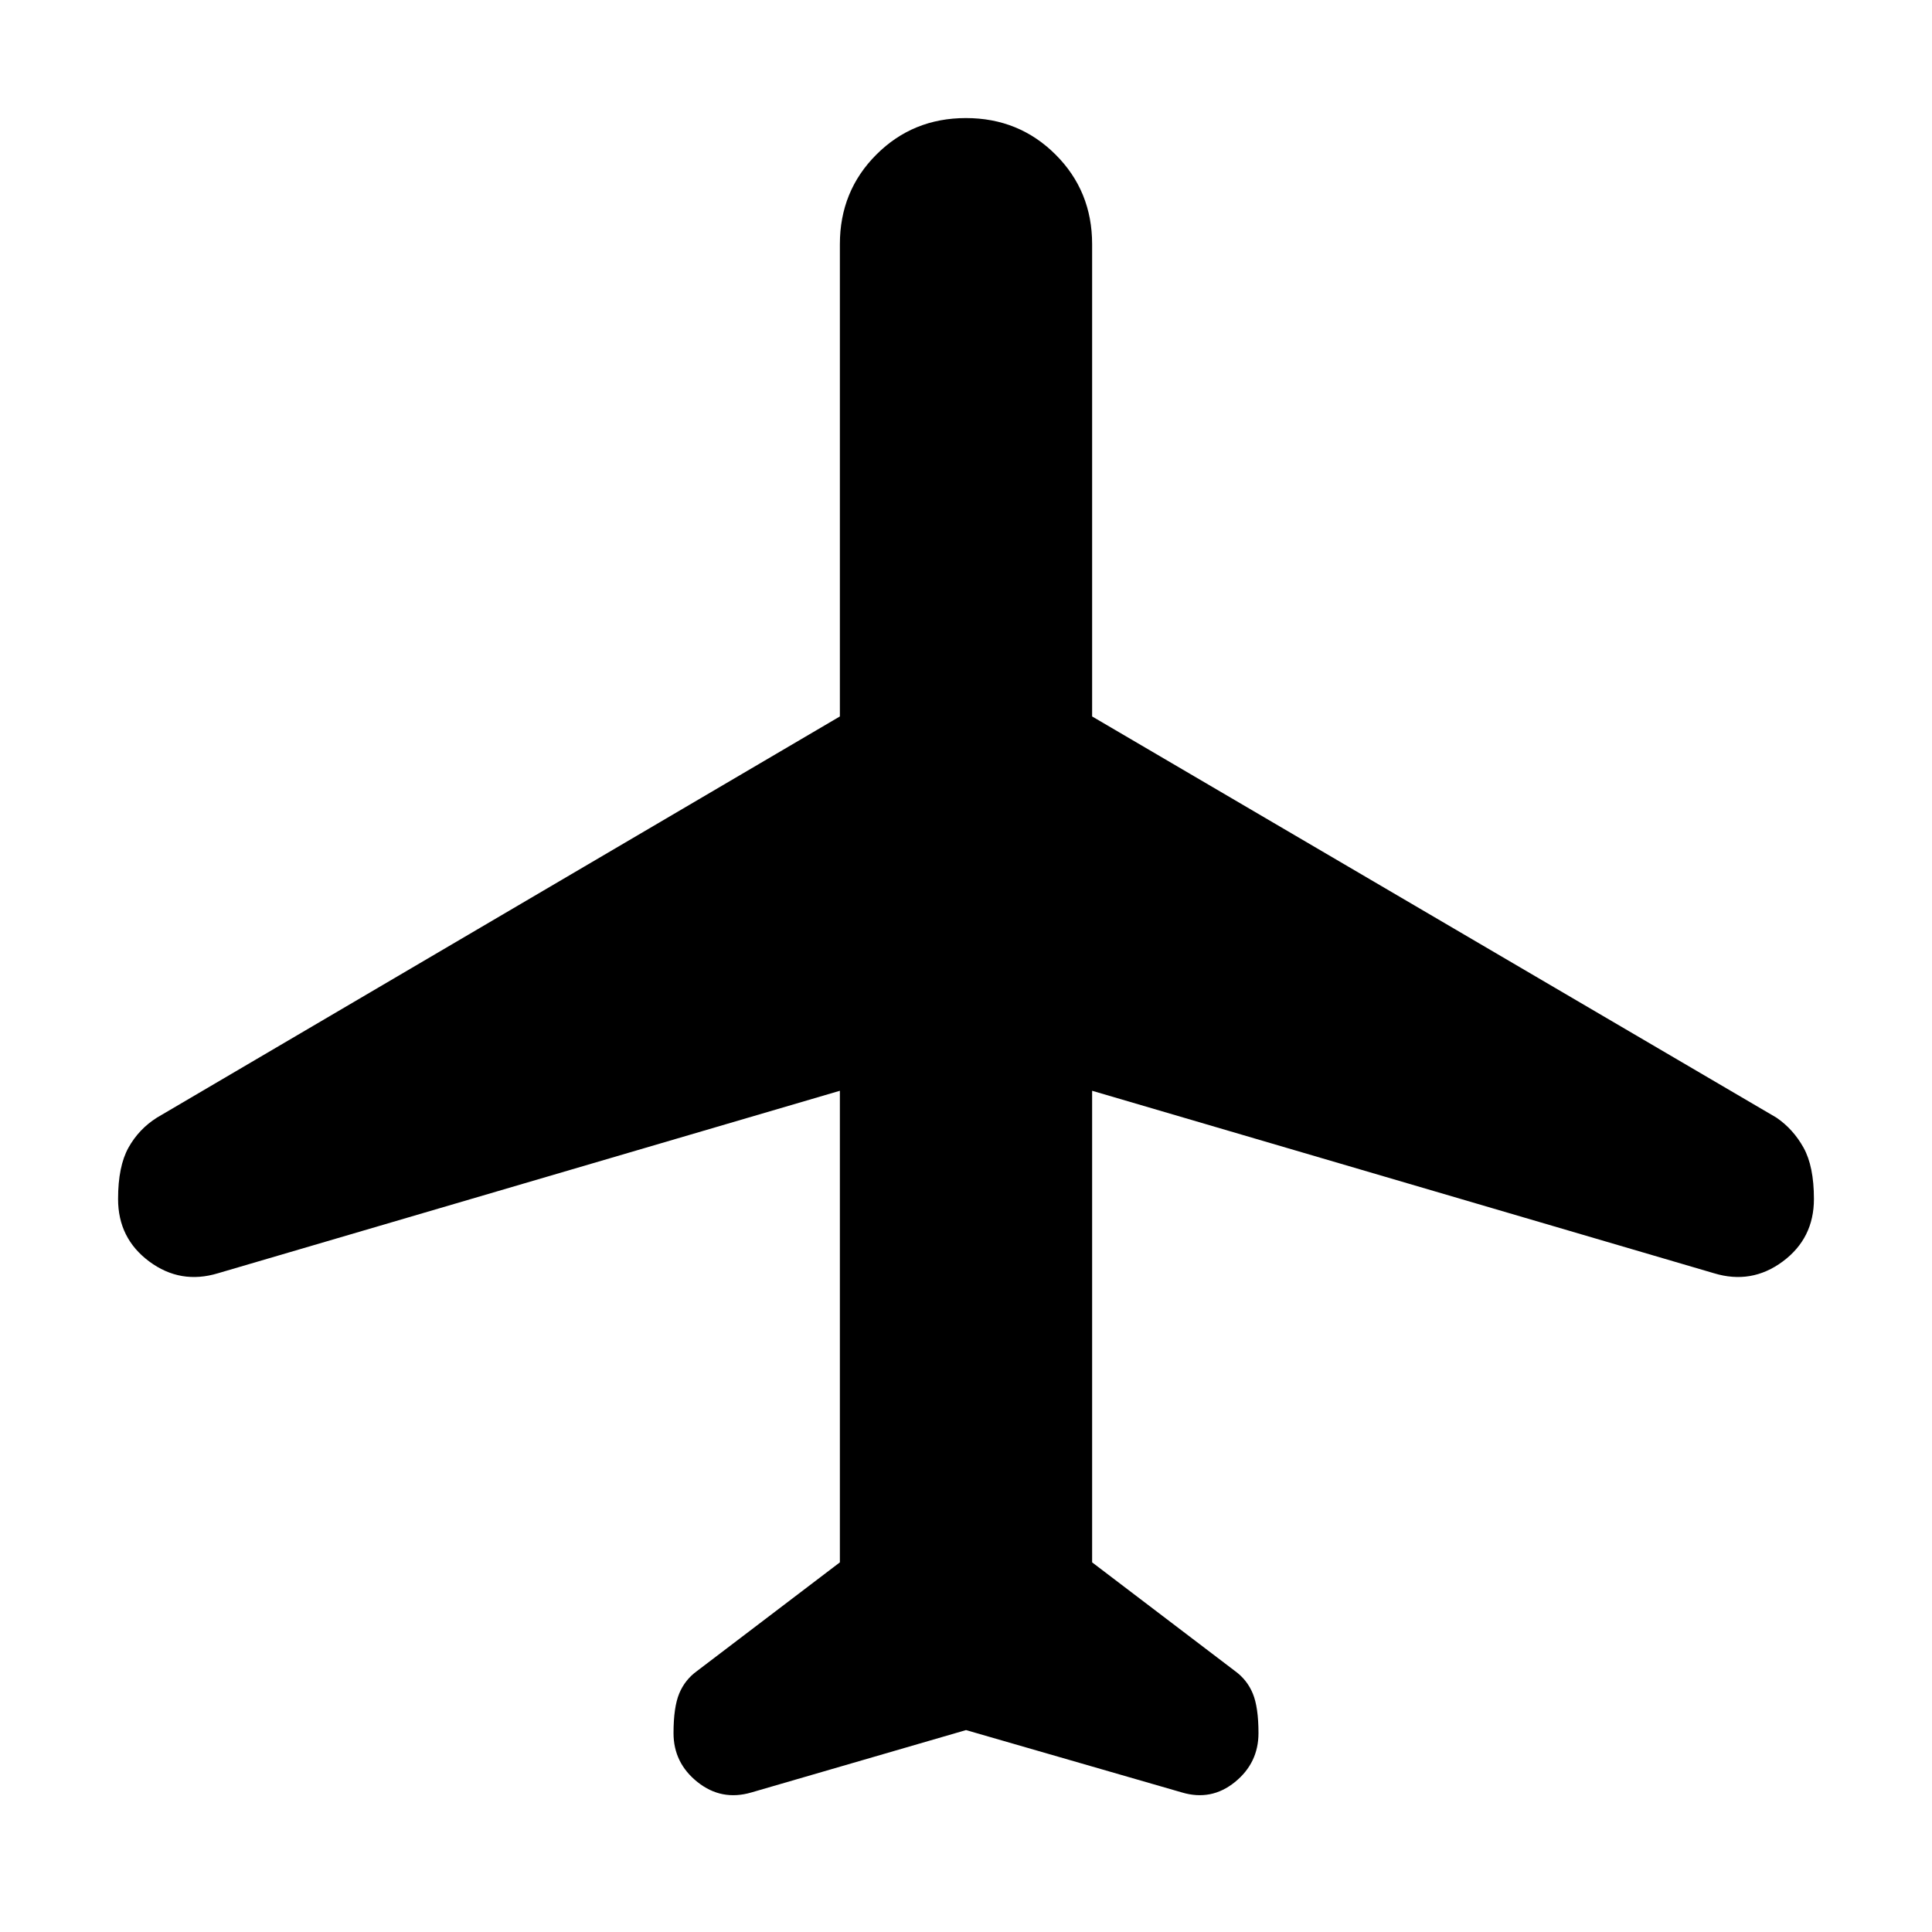 <svg xmlns="http://www.w3.org/2000/svg" height="40" viewBox="0 -960 960 960" width="40"><path d="m480-100.33-106.67 31Q358.51-65 346.59-74.5q-11.92-9.5-11.92-24.32 0-12.85 2.83-19.68t8.83-11.17l71-54V-418l-309 90.67q-18.66 5.66-34.16-5.84-15.5-11.5-15.5-31.04 0-16.24 5.16-25.52Q69-399 78-404.67L417.33-604v-234.67q0-26.39 18.13-44.52 18.13-18.14 44.5-18.14t44.54 18.14q18.17 18.13 18.17 44.52V-604l340 199.33q8.33 5.67 13.5 14.94 5.16 9.28 5.16 25.52 0 19.54-15.5 31.04t-34.16 5.84l-309-90.67v234.33l71 54q6 4.34 8.83 11.17t2.83 19.68q0 14.82-11.71 24.32-11.72 9.5-26.29 5.17l-107.33-31Z"/></svg>
